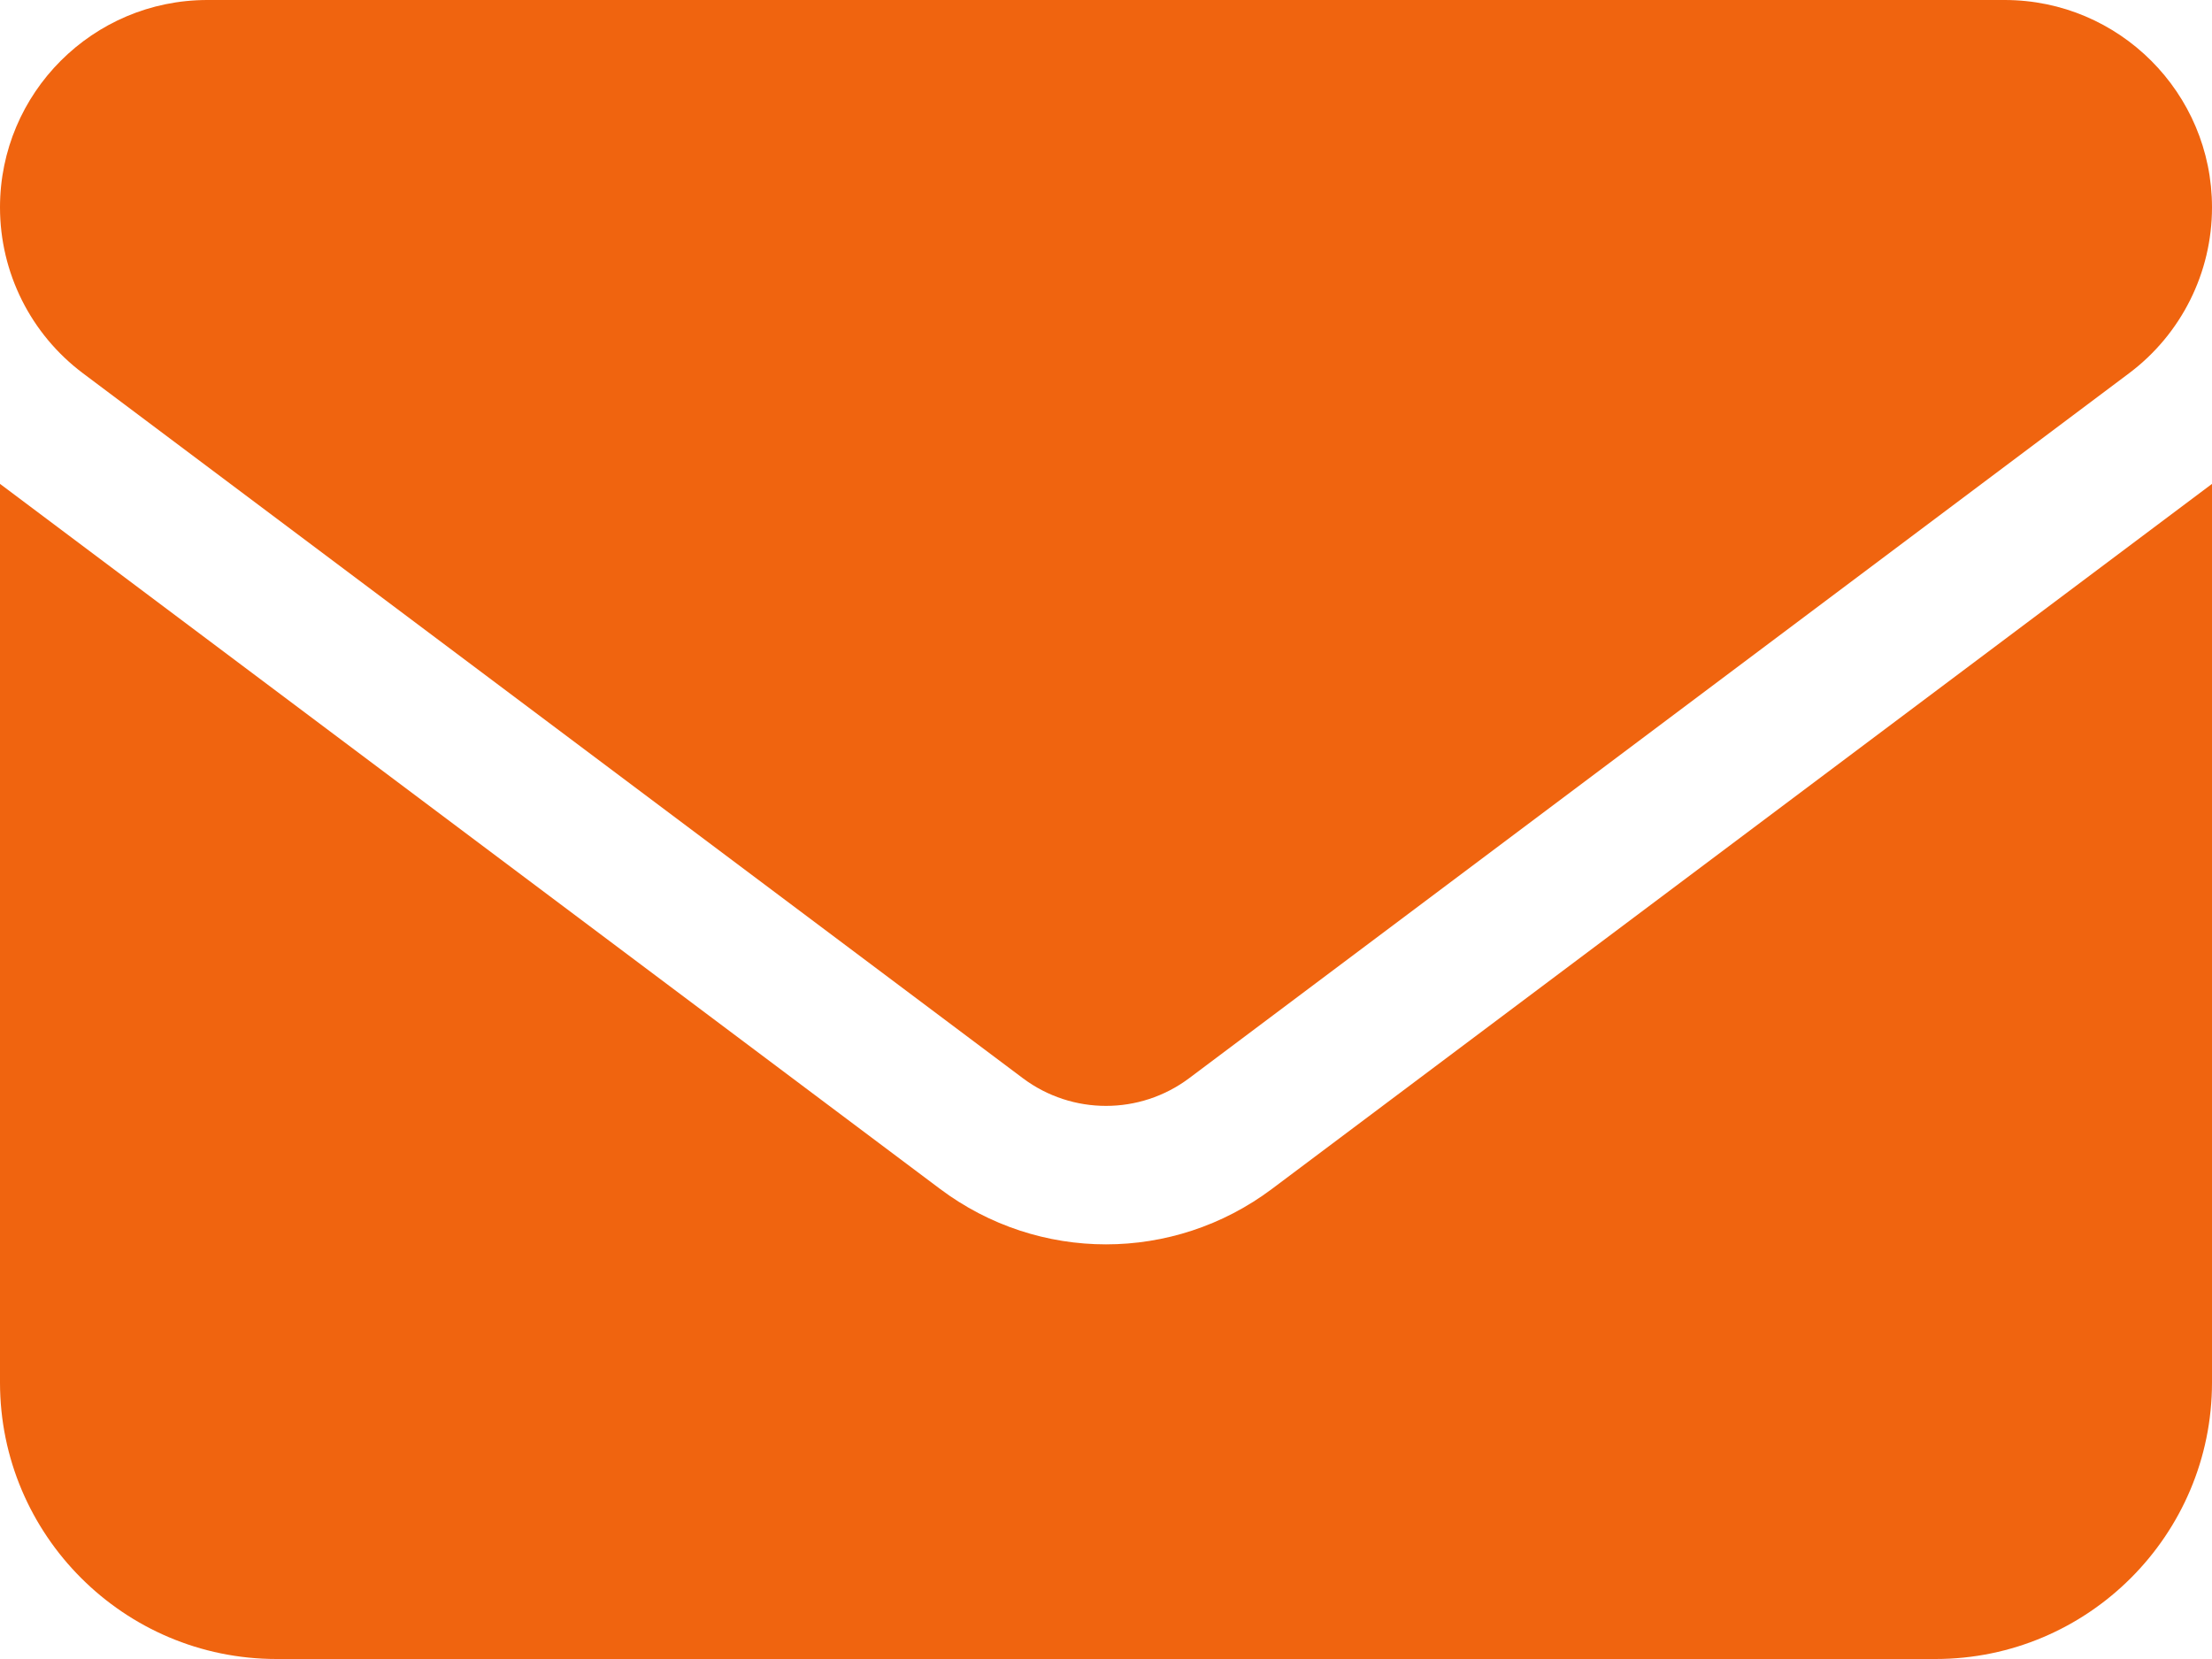 <?xml version="1.0" encoding="UTF-8"?> <svg xmlns="http://www.w3.org/2000/svg" width="20" height="15" viewBox="0 0 20 15" fill="none"><path d="M1.875 0C0.84 0 0 0.84 0 1.875C0 2.465 0.277 3.02 0.75 3.375L9.25 9.75C9.695 10.082 10.305 10.082 10.75 9.75L19.25 3.375C19.723 3.02 20 2.465 20 1.875C20 0.84 19.16 0 18.125 0H1.875ZM0 4.375V12.5C0 13.879 1.121 15 2.5 15H17.5C18.879 15 20 13.879 20 12.5V4.375L11.5 10.75C10.609 11.418 9.391 11.418 8.5 10.75L0 4.375Z" fill="#F0640F"></path></svg> 